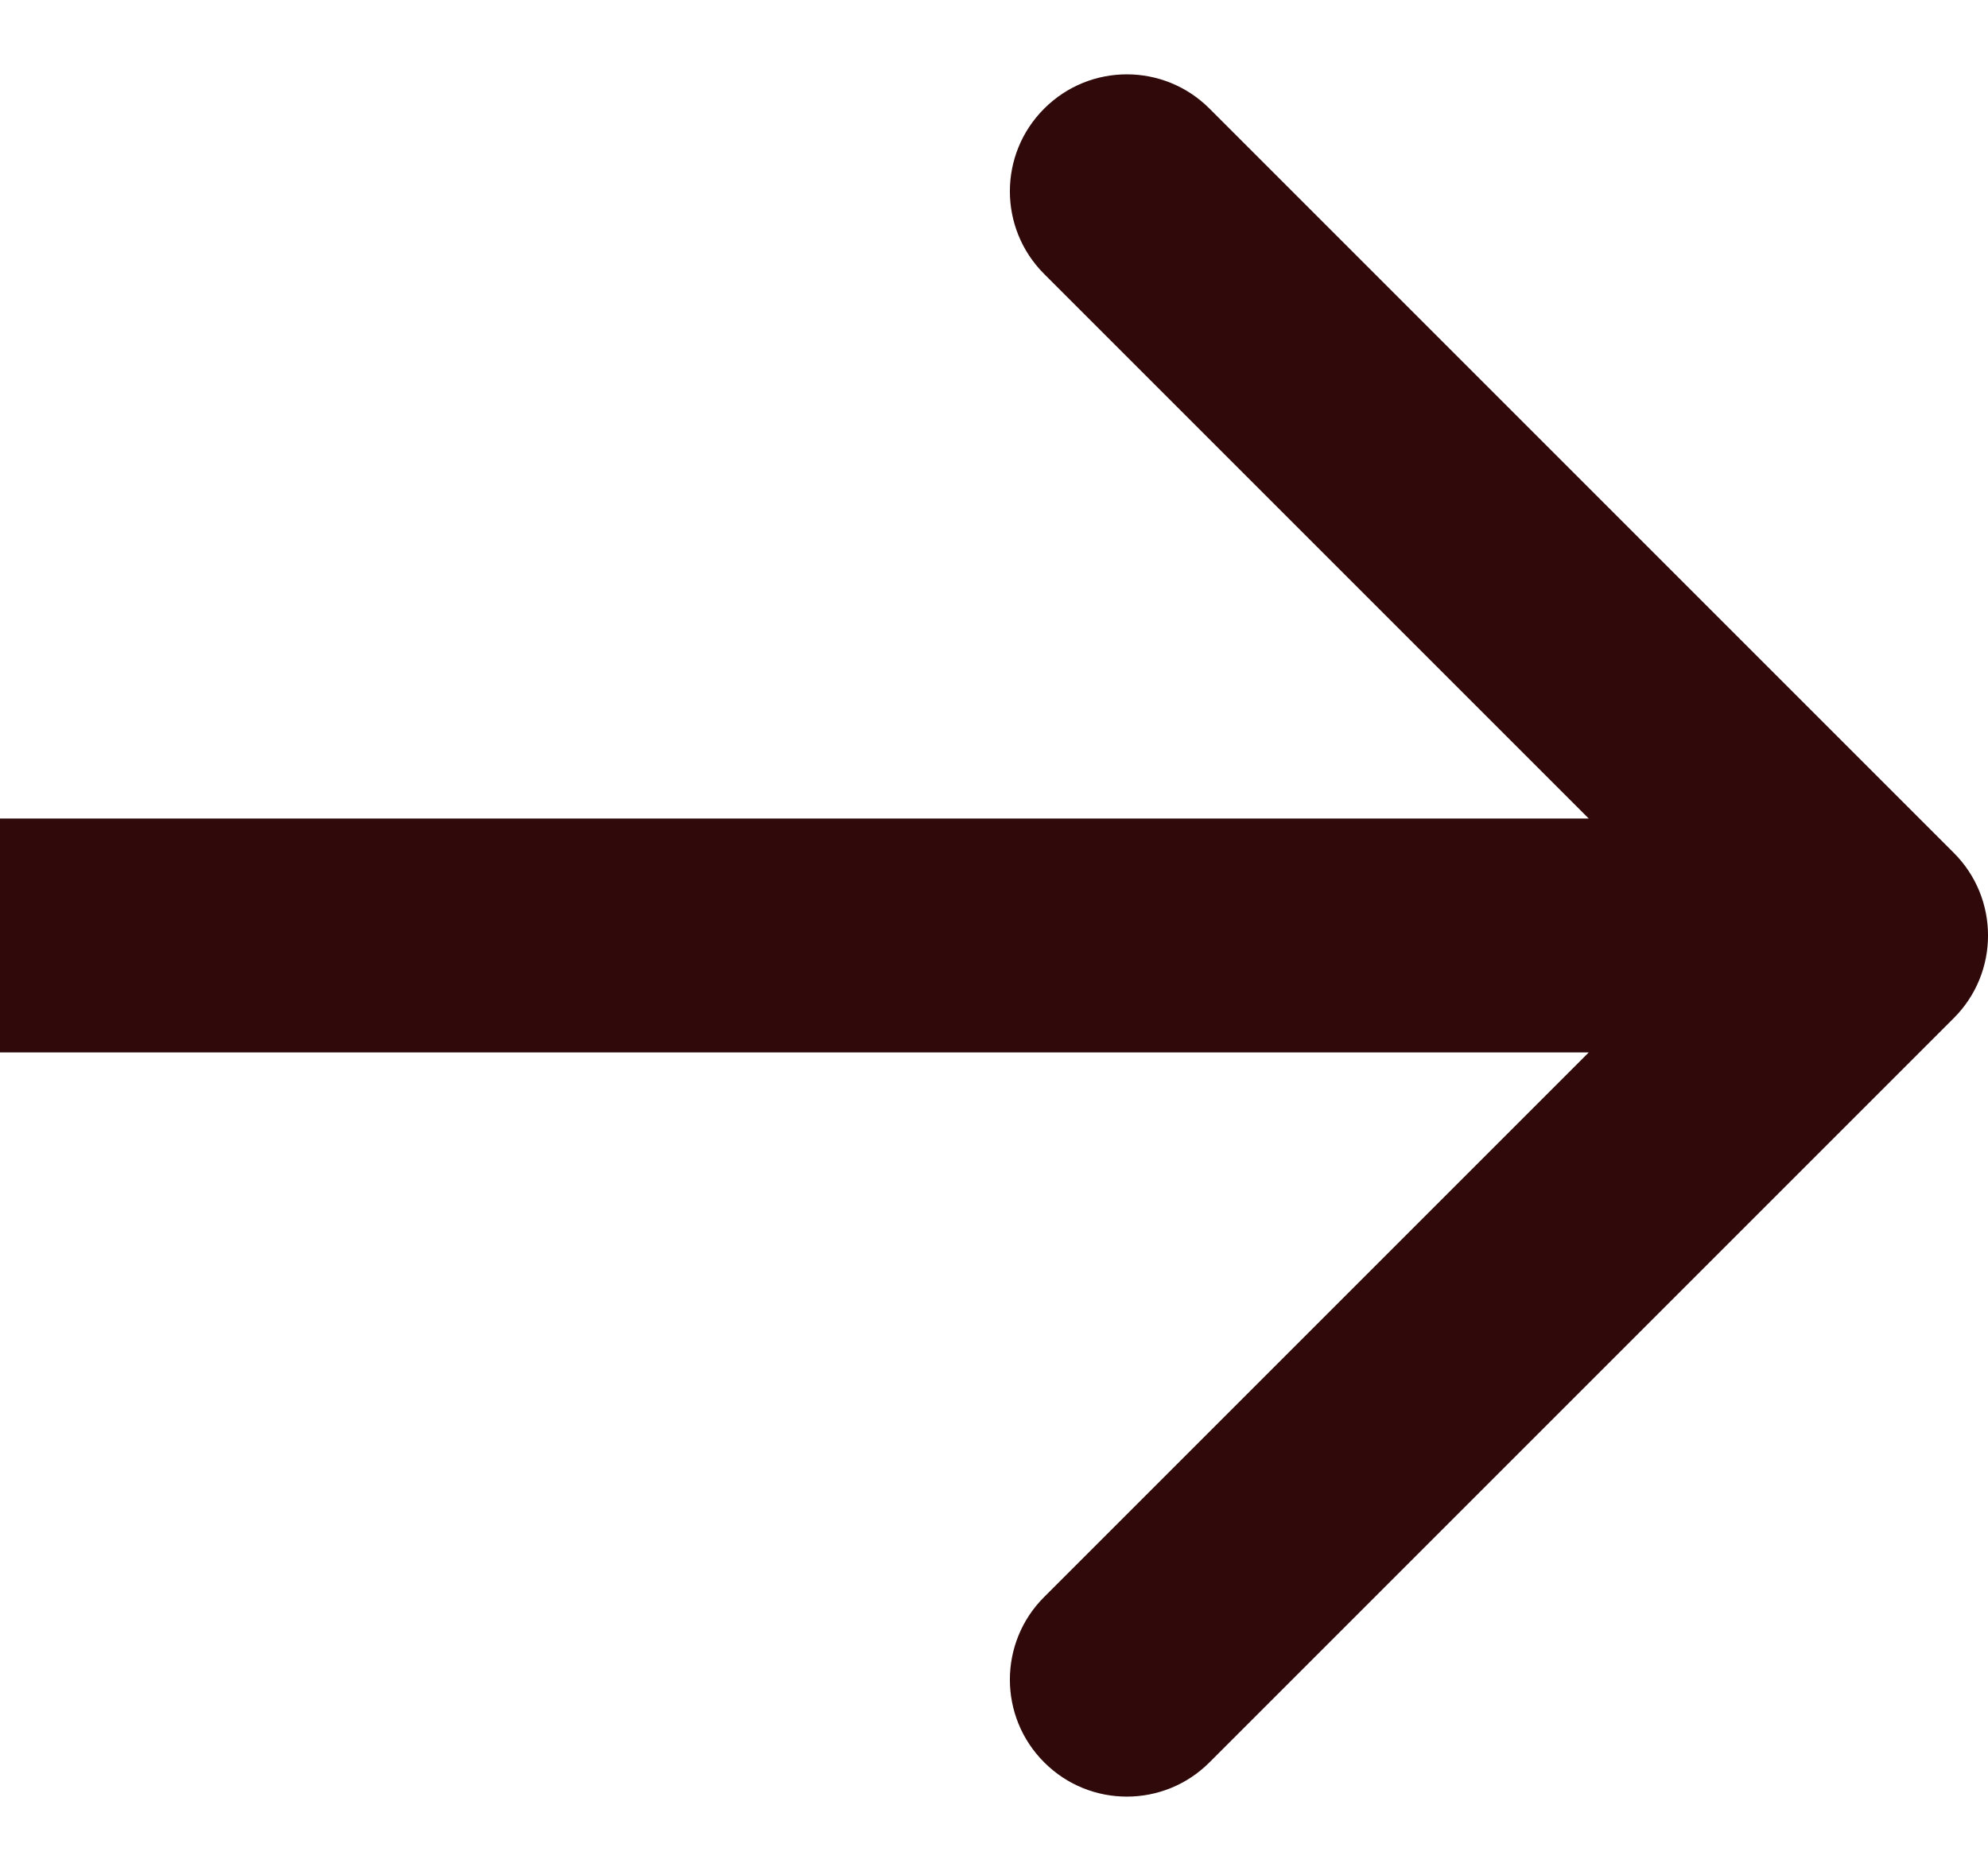 <svg width="17" height="16" viewBox="0 0 17 16" fill="none" xmlns="http://www.w3.org/2000/svg">
<path d="M16.707 7.293C17.098 7.683 17.098 8.317 16.707 8.707L10.343 15.071C9.953 15.462 9.319 15.462 8.929 15.071C8.538 14.681 8.538 14.047 8.929 13.657L14.586 8L8.929 2.343C8.538 1.953 8.538 1.319 8.929 0.929C9.319 0.538 9.953 0.538 10.343 0.929L16.707 7.293ZM8.74228e-08 7L16 7L16 9L-8.74228e-08 9L8.74228e-08 7Z" fill="#300A0A"/>
</svg>
